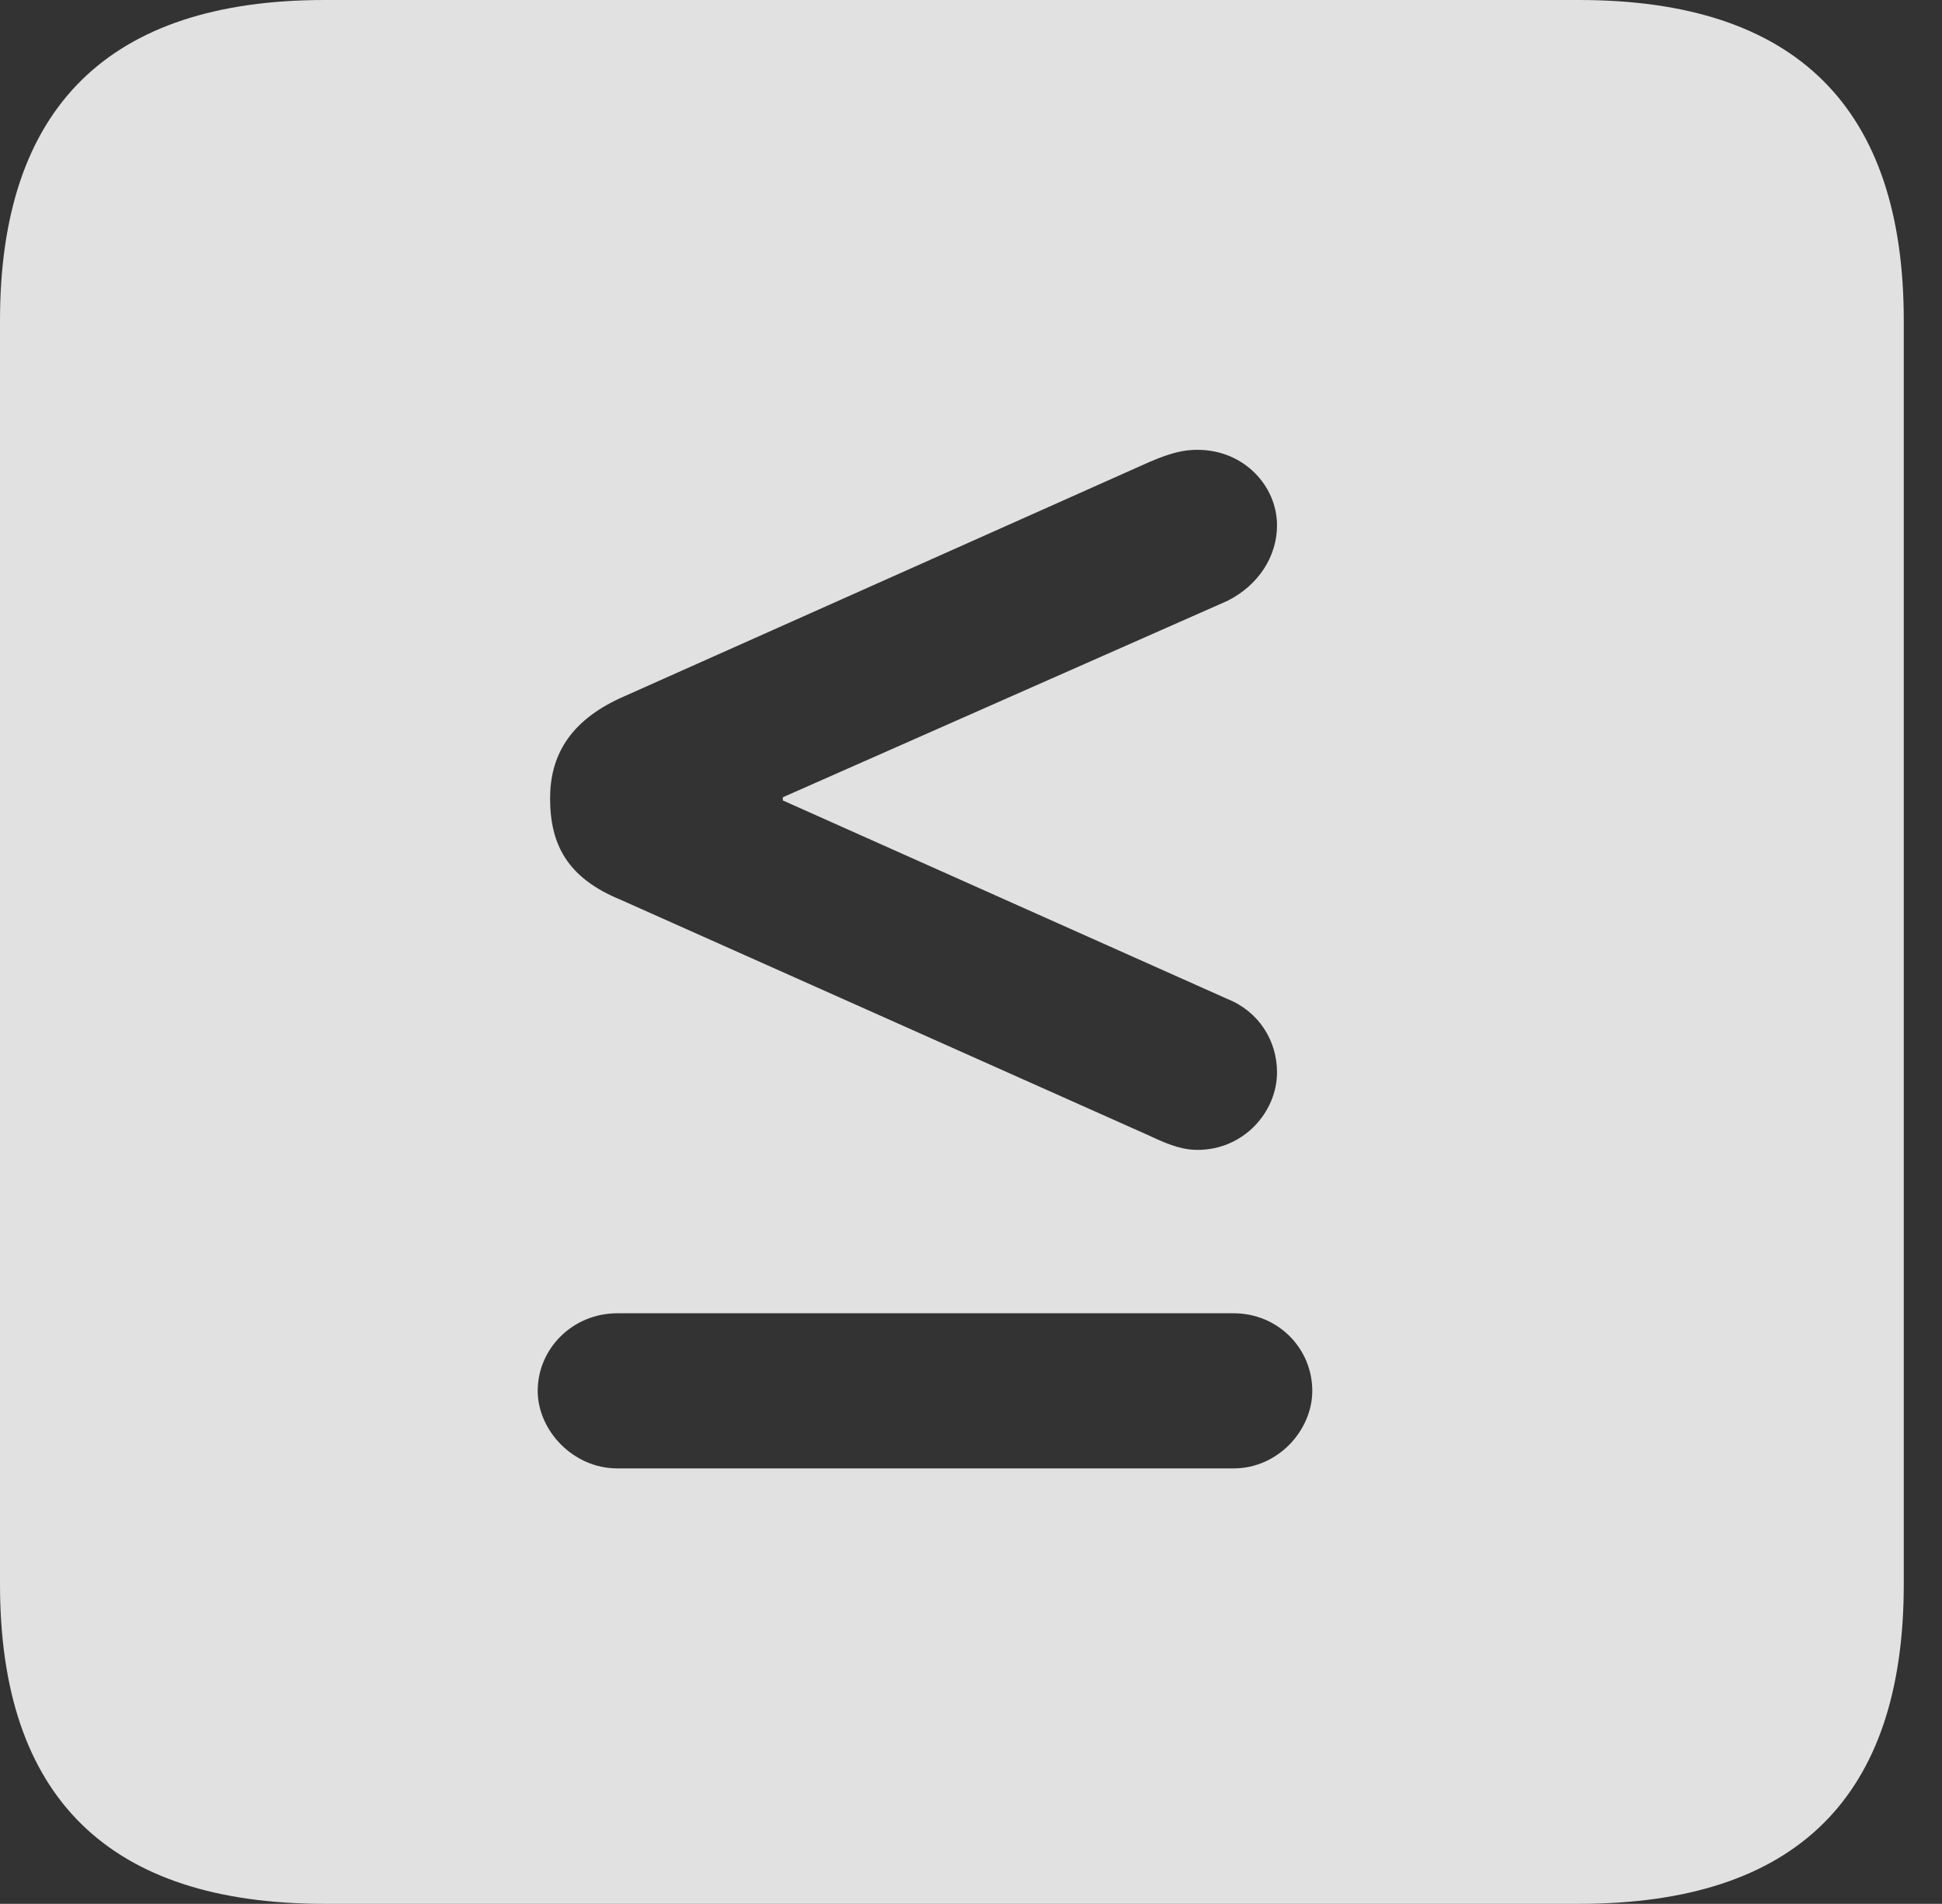 <?xml version="1.0" encoding="UTF-8"?>
<!--Generator: Apple Native CoreSVG 341-->
<!DOCTYPE svg
PUBLIC "-//W3C//DTD SVG 1.1//EN"
       "http://www.w3.org/Graphics/SVG/1.1/DTD/svg11.dtd">
<svg version="1.1" xmlns="http://www.w3.org/2000/svg" xmlns:xlink="http://www.w3.org/1999/xlink" viewBox="0 0 18.34 17.979">
 <rect x="0" y="0" width="18.34" height="17.979" fill="#333333" stroke="none"/>
 <g>
  <rect height="17.979" opacity="0" width="18.34" x="0" y="0"/>
  <path d="M17.979 3.027L17.979 14.961C17.979 16.973 16.963 17.979 14.912 17.979L3.066 17.979C1.025 17.979 0 16.973 0 14.961L0 3.027C0 1.016 1.025 0 3.066 0L14.912 0C16.963 0 17.979 1.016 17.979 3.027ZM5.83 12.402C5.41 12.402 5.078 12.734 5.078 13.135C5.078 13.506 5.41 13.867 5.83 13.867L11.65 13.867C12.07 13.867 12.393 13.506 12.393 13.135C12.393 12.734 12.07 12.402 11.65 12.402ZM10.85 4.365L5.859 6.592C5.371 6.816 5.195 7.148 5.195 7.539C5.195 7.979 5.361 8.291 5.859 8.496L10.85 10.723C11.074 10.83 11.191 10.859 11.309 10.859C11.748 10.859 12.06 10.498 12.06 10.127C12.06 9.824 11.885 9.551 11.592 9.434L7.393 7.559L7.393 7.529L11.592 5.674C11.885 5.527 12.06 5.254 12.06 4.961C12.06 4.59 11.748 4.248 11.309 4.248C11.191 4.248 11.074 4.268 10.85 4.365Z" fill="white" fill-opacity="0.85"/>
 </g>
</svg>
